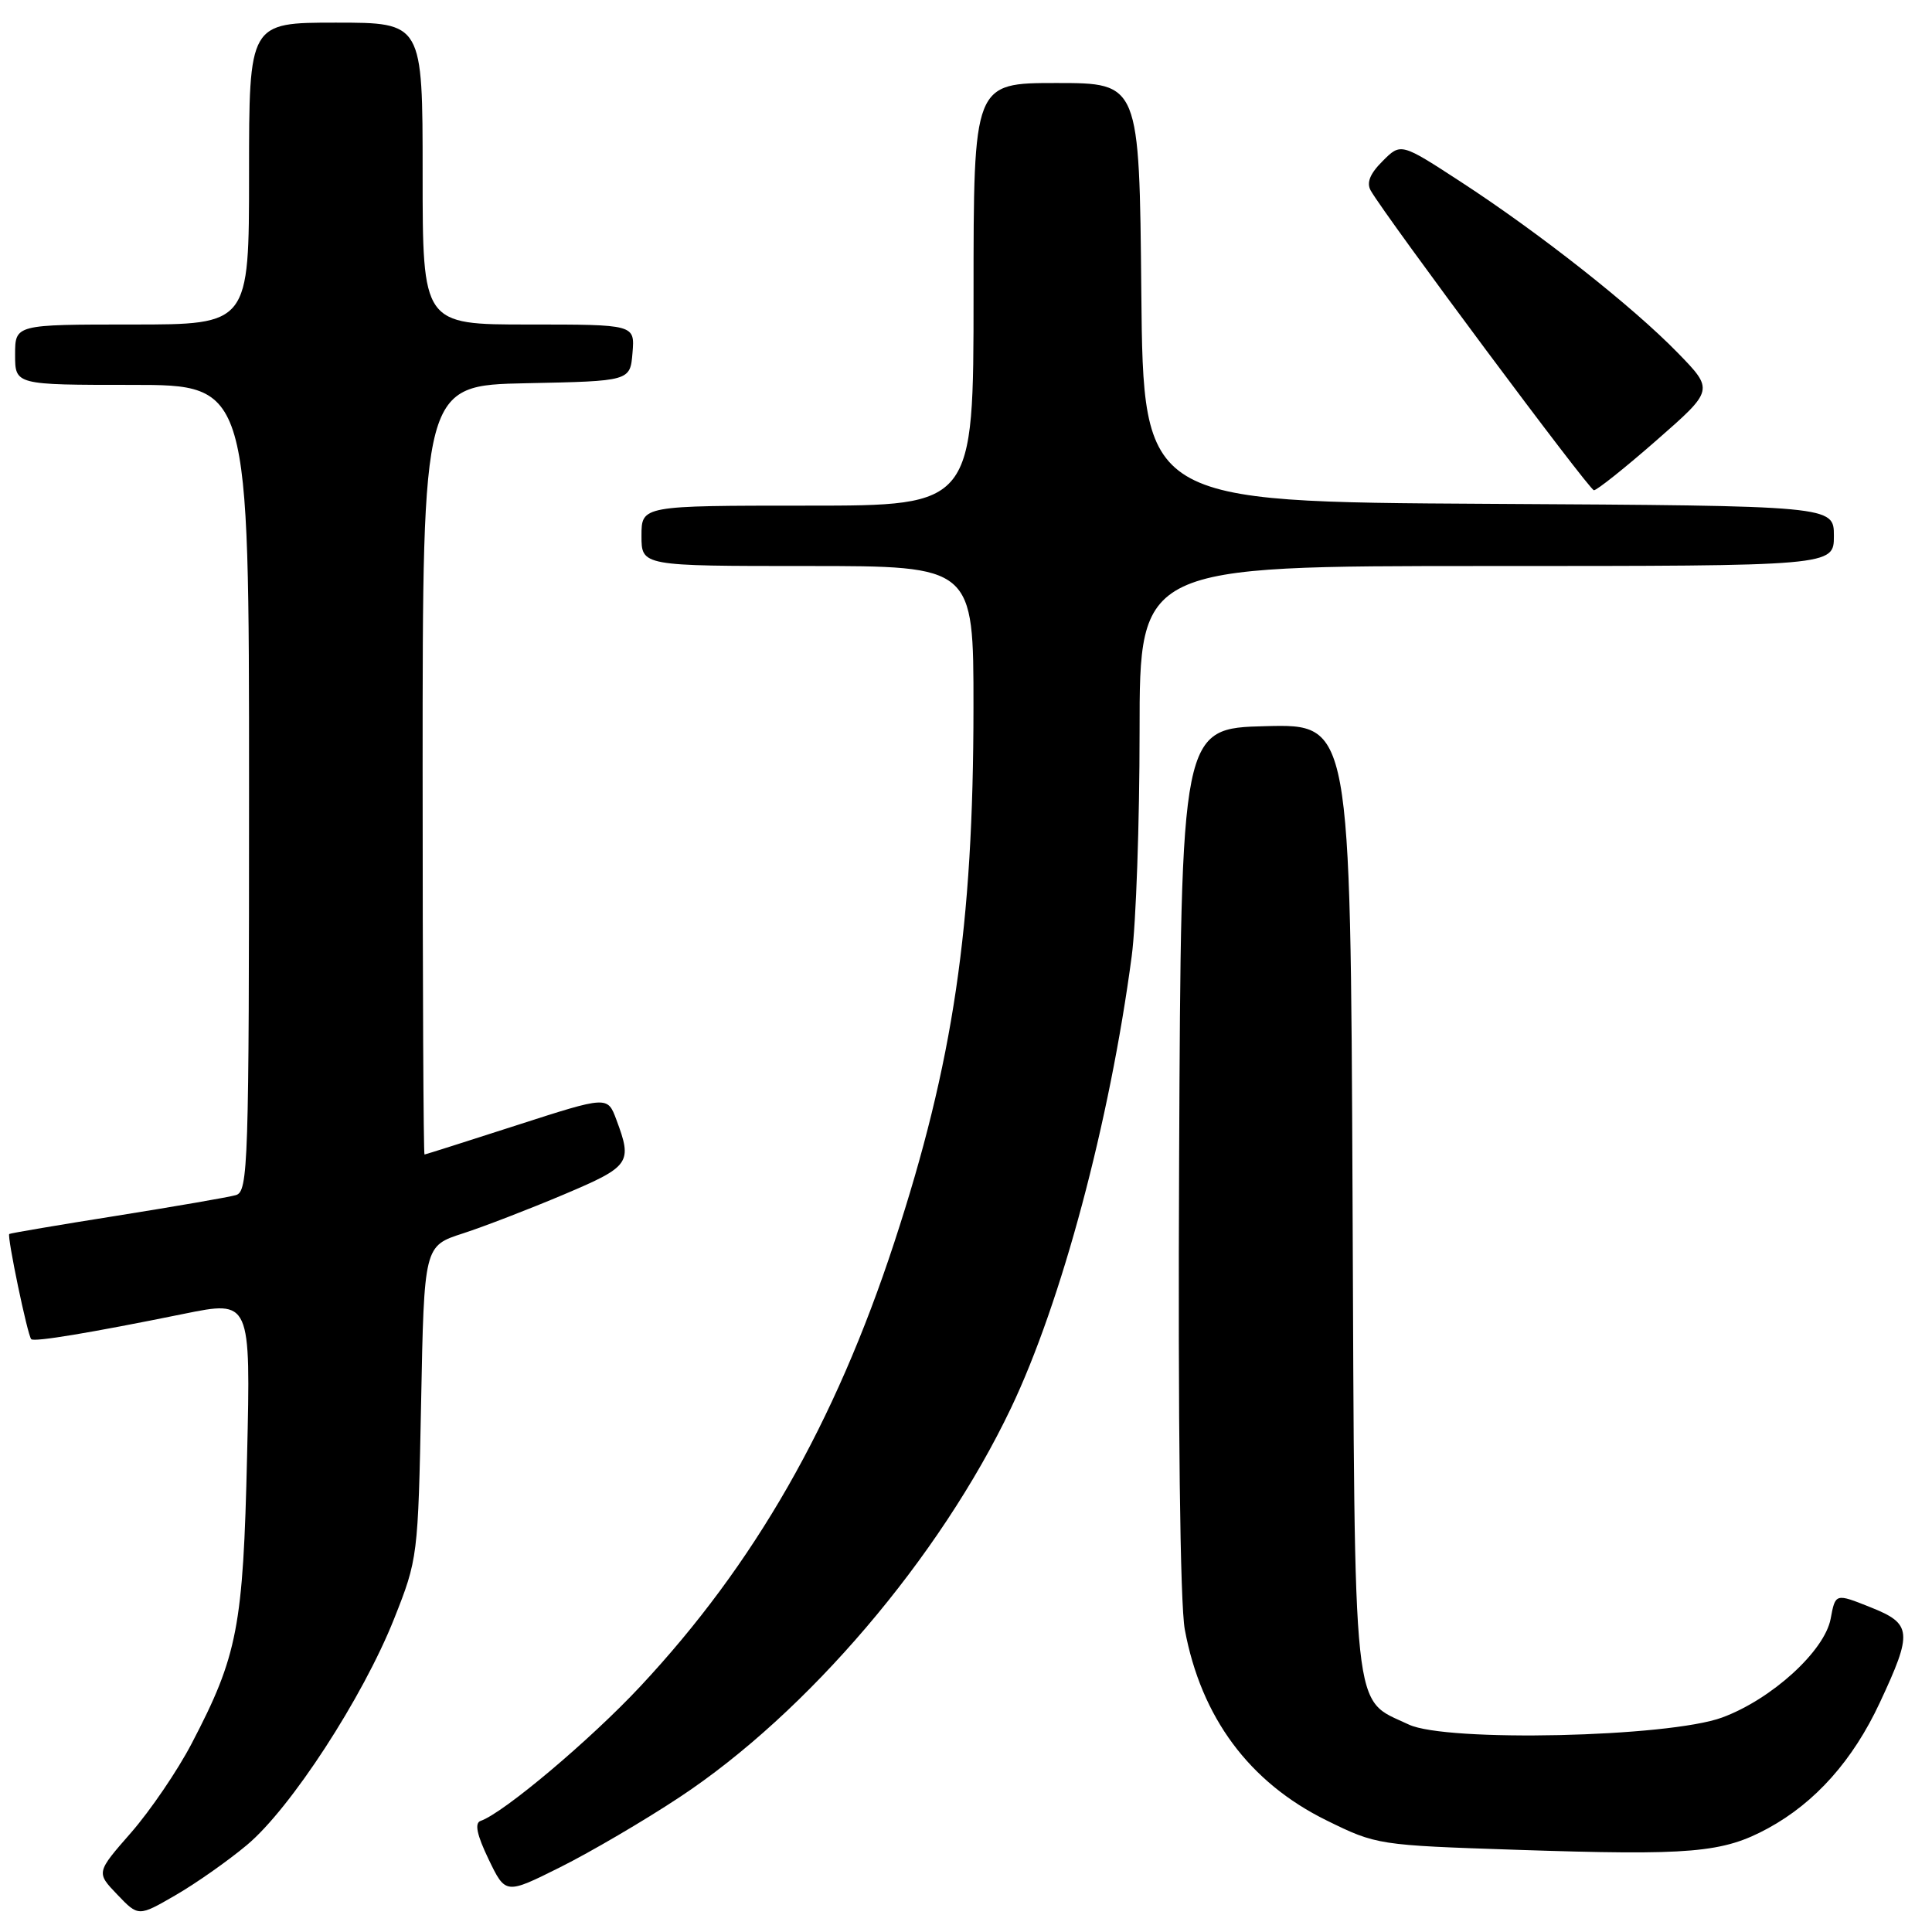 <?xml version="1.0" encoding="UTF-8" standalone="no"?>
<!DOCTYPE svg PUBLIC "-//W3C//DTD SVG 1.1//EN" "http://www.w3.org/Graphics/SVG/1.1/DTD/svg11.dtd" >
<svg xmlns="http://www.w3.org/2000/svg" xmlns:xlink="http://www.w3.org/1999/xlink" version="1.1" viewBox="0 0 256 256">
 <g >
 <path fill="currentColor"
d=" M 32.71 244.48 C 38.51 239.64 48.08 224.92 52.22 214.50 C 55.36 206.59 55.40 206.27 55.80 185.80 C 56.20 165.09 56.20 165.09 61.35 163.43 C 64.18 162.51 70.21 160.18 74.75 158.26 C 83.51 154.55 83.82 154.10 81.67 148.36 C 80.50 145.22 80.50 145.22 68.50 149.09 C 61.90 151.22 56.39 152.97 56.25 152.98 C 56.11 152.99 56.00 130.06 56.00 102.03 C 56.00 51.06 56.00 51.06 69.75 50.78 C 83.50 50.50 83.50 50.50 83.81 46.75 C 84.12 43.00 84.12 43.00 70.06 43.00 C 56.00 43.00 56.00 43.00 56.00 23.00 C 56.00 3.00 56.00 3.00 44.50 3.00 C 33.00 3.00 33.00 3.00 33.00 23.00 C 33.00 43.00 33.00 43.00 17.50 43.00 C 2.00 43.00 2.00 43.00 2.00 47.00 C 2.00 51.00 2.00 51.00 17.50 51.00 C 33.00 51.00 33.00 51.00 33.00 104.43 C 33.00 154.46 32.89 157.90 31.25 158.36 C 30.29 158.64 23.20 159.86 15.50 161.09 C 7.80 162.31 1.38 163.40 1.23 163.51 C 0.90 163.75 3.66 177.00 4.14 177.45 C 4.56 177.84 11.97 176.61 24.36 174.09 C 33.22 172.29 33.22 172.29 32.74 192.90 C 32.22 215.57 31.49 219.37 25.40 231.02 C 23.53 234.61 19.91 239.92 17.37 242.83 C 12.74 248.12 12.74 248.12 15.54 251.04 C 18.34 253.97 18.34 253.97 23.23 251.14 C 25.92 249.59 30.19 246.59 32.71 244.48 Z  M 90.00 238.17 C 106.97 226.97 124.50 206.41 133.95 186.60 C 140.66 172.55 147.05 148.64 149.96 126.68 C 150.53 122.38 151.00 108.99 151.00 96.93 C 151.00 75.00 151.00 75.00 197.00 75.00 C 243.00 75.00 243.00 75.00 243.00 71.01 C 243.00 67.02 243.00 67.02 197.25 66.76 C 151.50 66.50 151.50 66.50 151.23 38.75 C 150.97 11.00 150.97 11.00 139.98 11.00 C 129.00 11.00 129.00 11.00 129.00 39.00 C 129.00 67.00 129.00 67.00 107.00 67.00 C 85.00 67.00 85.00 67.00 85.00 71.00 C 85.00 75.00 85.00 75.00 107.00 75.00 C 129.00 75.00 129.00 75.00 128.99 93.75 C 128.98 122.76 126.31 140.81 118.50 164.62 C 110.62 188.66 99.99 207.25 84.85 223.45 C 78.25 230.52 66.70 240.25 63.68 241.28 C 62.86 241.57 63.18 243.11 64.74 246.36 C 66.99 251.03 66.99 251.03 74.24 247.41 C 78.24 245.41 85.33 241.26 90.00 238.17 Z  M 234.29 242.25 C 240.54 238.84 245.52 233.25 249.08 225.62 C 253.46 216.25 253.36 215.16 247.85 212.97 C 243.20 211.11 243.20 211.11 242.57 214.50 C 241.76 218.78 234.74 225.17 228.19 227.58 C 221.09 230.20 191.62 230.86 186.67 228.51 C 179.11 224.93 179.53 228.90 179.22 158.72 C 178.94 95.94 178.94 95.94 167.72 96.22 C 156.50 96.50 156.50 96.50 156.24 153.48 C 156.08 188.68 156.37 212.54 156.99 215.91 C 159.15 227.56 165.53 236.17 175.77 241.21 C 182.40 244.47 182.60 244.50 200.98 245.11 C 224.10 245.88 228.27 245.52 234.29 242.25 Z  M 219.50 58.34 C 227.11 51.68 227.11 51.68 222.30 46.74 C 216.32 40.60 203.99 30.88 193.56 24.09 C 185.62 18.92 185.62 18.92 183.20 21.35 C 181.51 23.03 181.04 24.23 181.64 25.27 C 183.71 28.86 210.57 64.93 211.20 64.96 C 211.58 64.98 215.32 62.00 219.50 58.34 Z "/>
</g>
</svg>